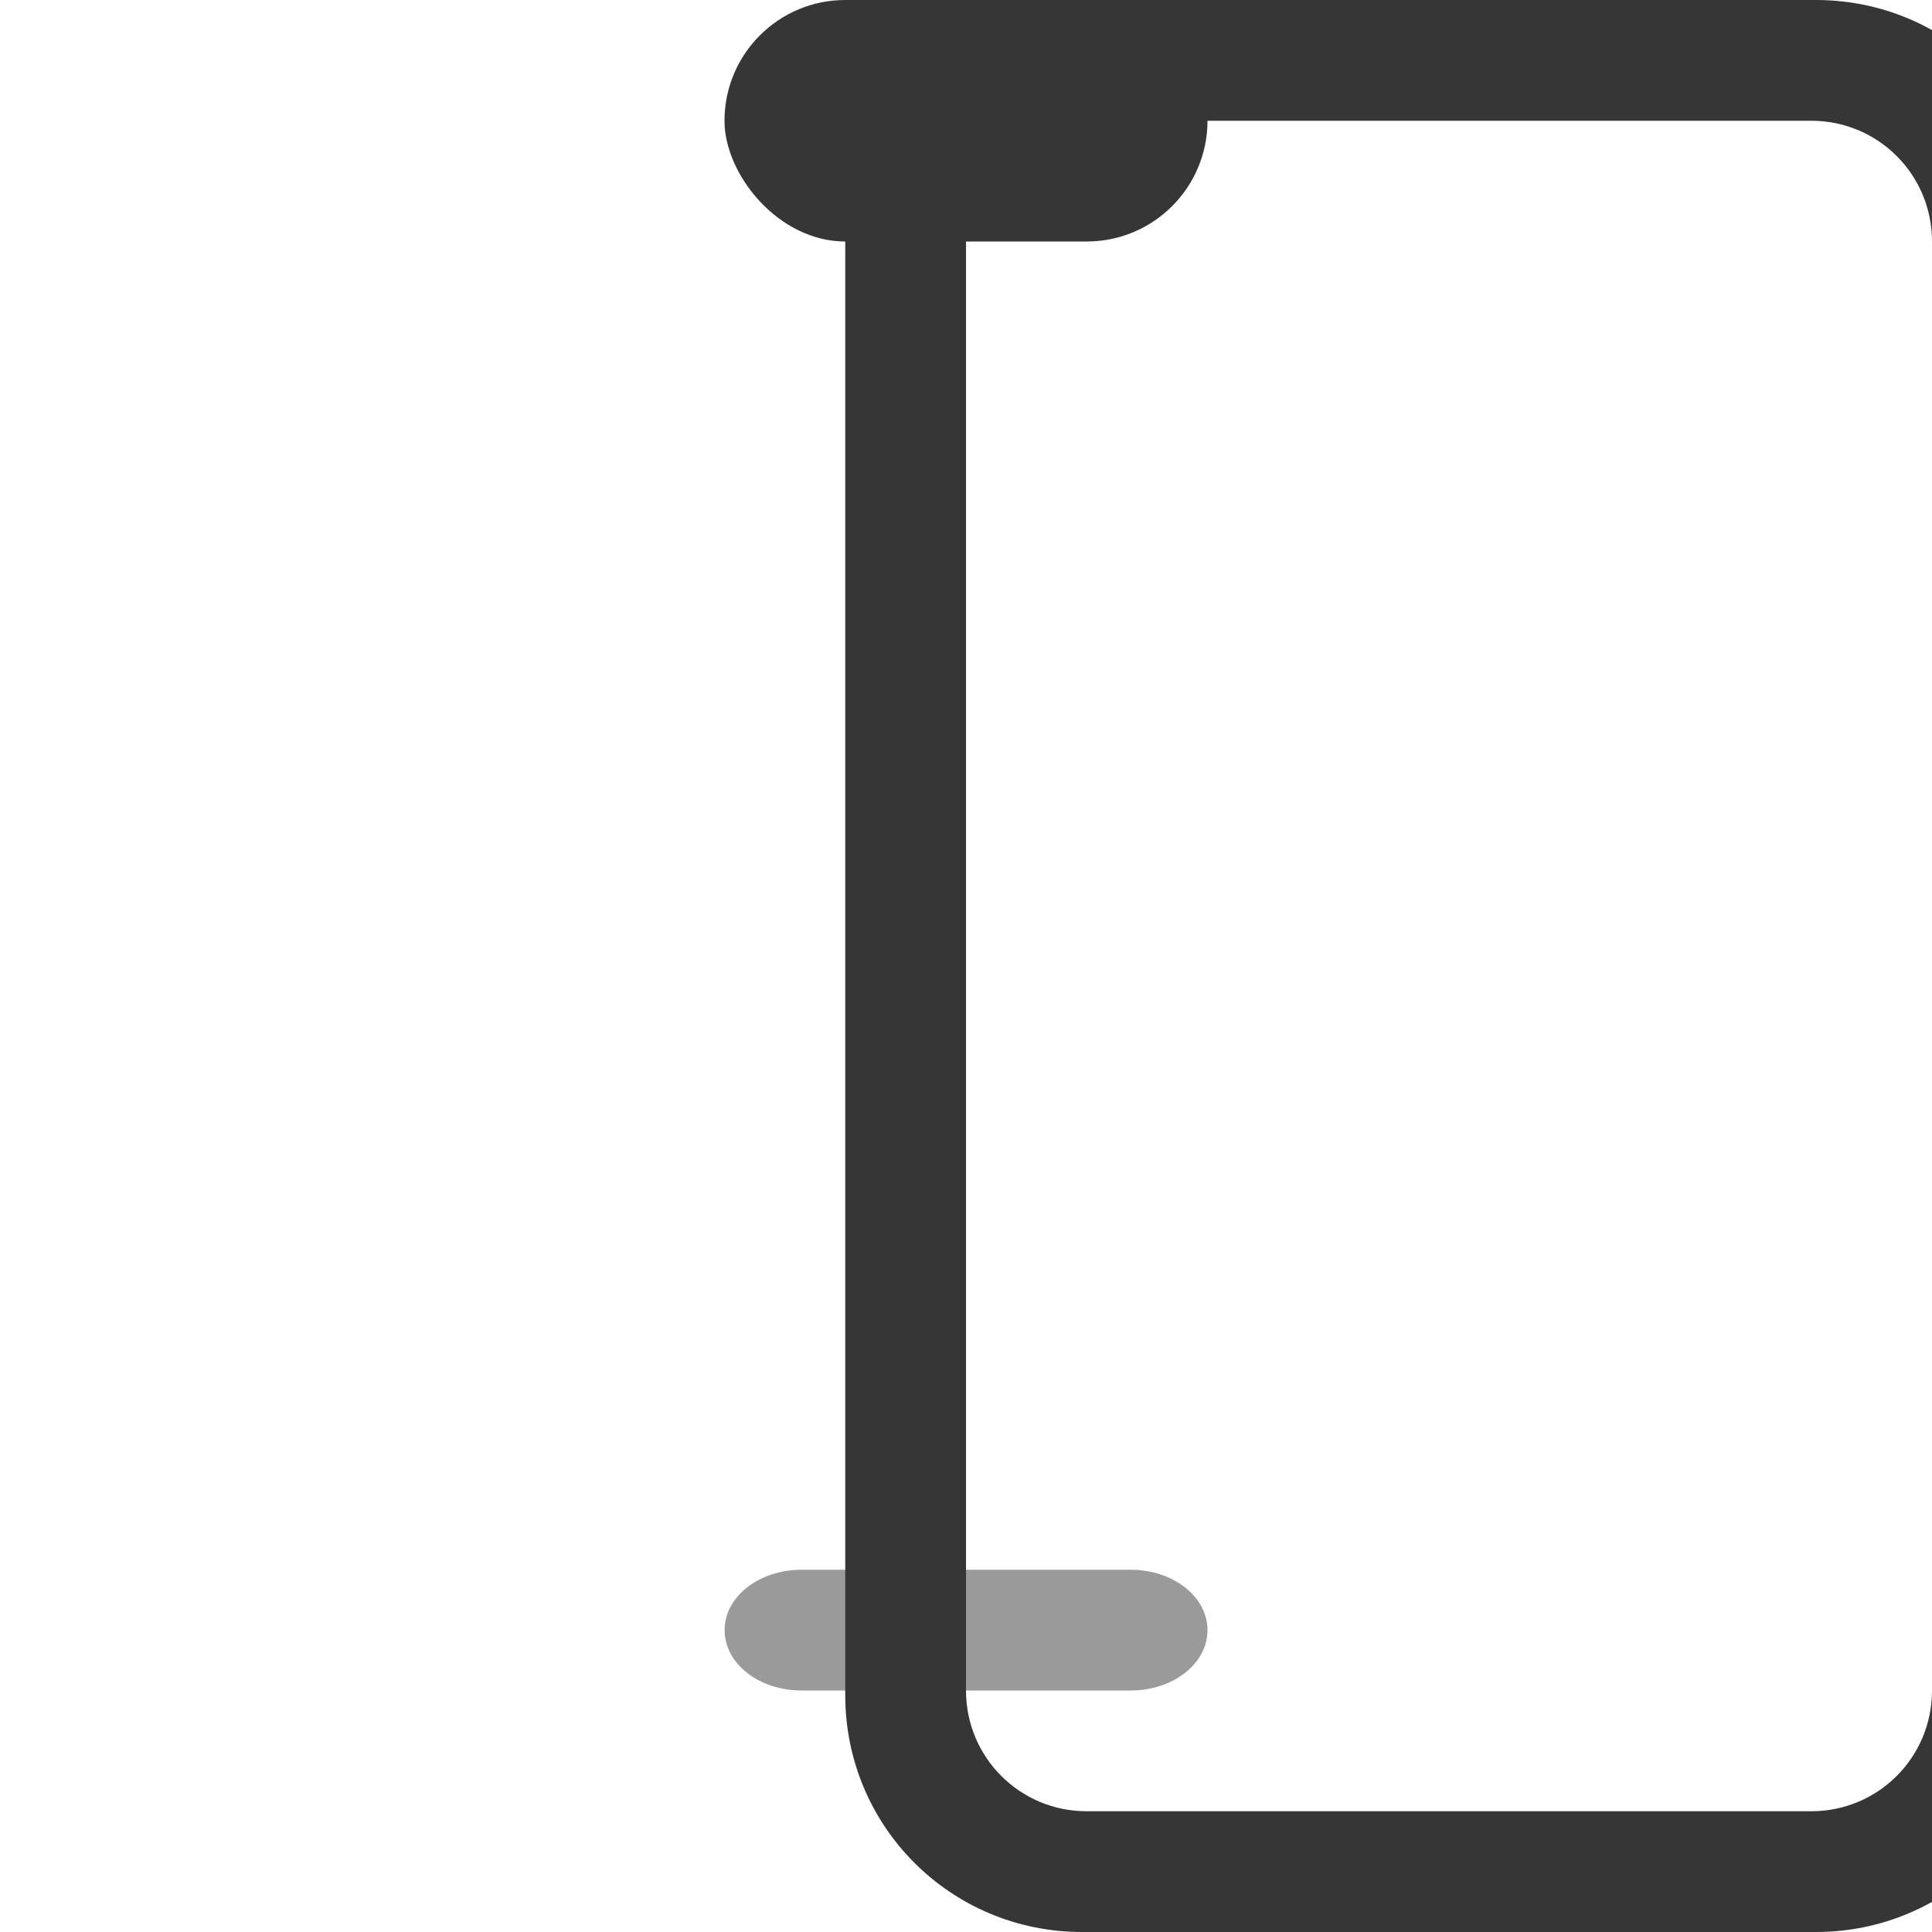 <svg width="16" height="16" version="1.1" xmlns="http://www.w3.org/2000/svg">
 <defs>
  <style id="current-color-scheme" type="text/css">.ColorScheme-Text { color:#363636; } .ColorScheme-Highlight { color:#c2a3ae; }</style>
 </defs>
 <path class="ColorScheme-Text" x="4" d="m4.961 0c-1.087 0-1.961 0.874-1.961 1.961v12.078c0 1.087 0.874 1.961 1.961 1.961h6.078c1.087 0 1.961-0.874 1.961-1.961v-12.078c0-1.087-0.874-1.961-1.961-1.961h-6.078zm0.039 1h6c0.554 0 1 0.446 1 1v12c0 0.554-0.446 1-1 1h-6c-0.554 0-1-0.446-1-1v-12c0-0.554 0.446-1 1-1z" fill="currentColor"/>
 <rect class="ColorScheme-Text" x="6" width="4" height="2" rx="1" ry="1" fill="currentColor"/>
 <path class="ColorScheme-Text" d="m6.638 13h2.725c0.353 0 0.637 0.223 0.637 0.5s-0.284 0.5-0.637 0.5h-2.725c-0.353 0-0.637-0.223-0.637-0.5s0.284-0.5 0.637-0.5z" fill="currentColor" opacity=".5"/>
</svg>
